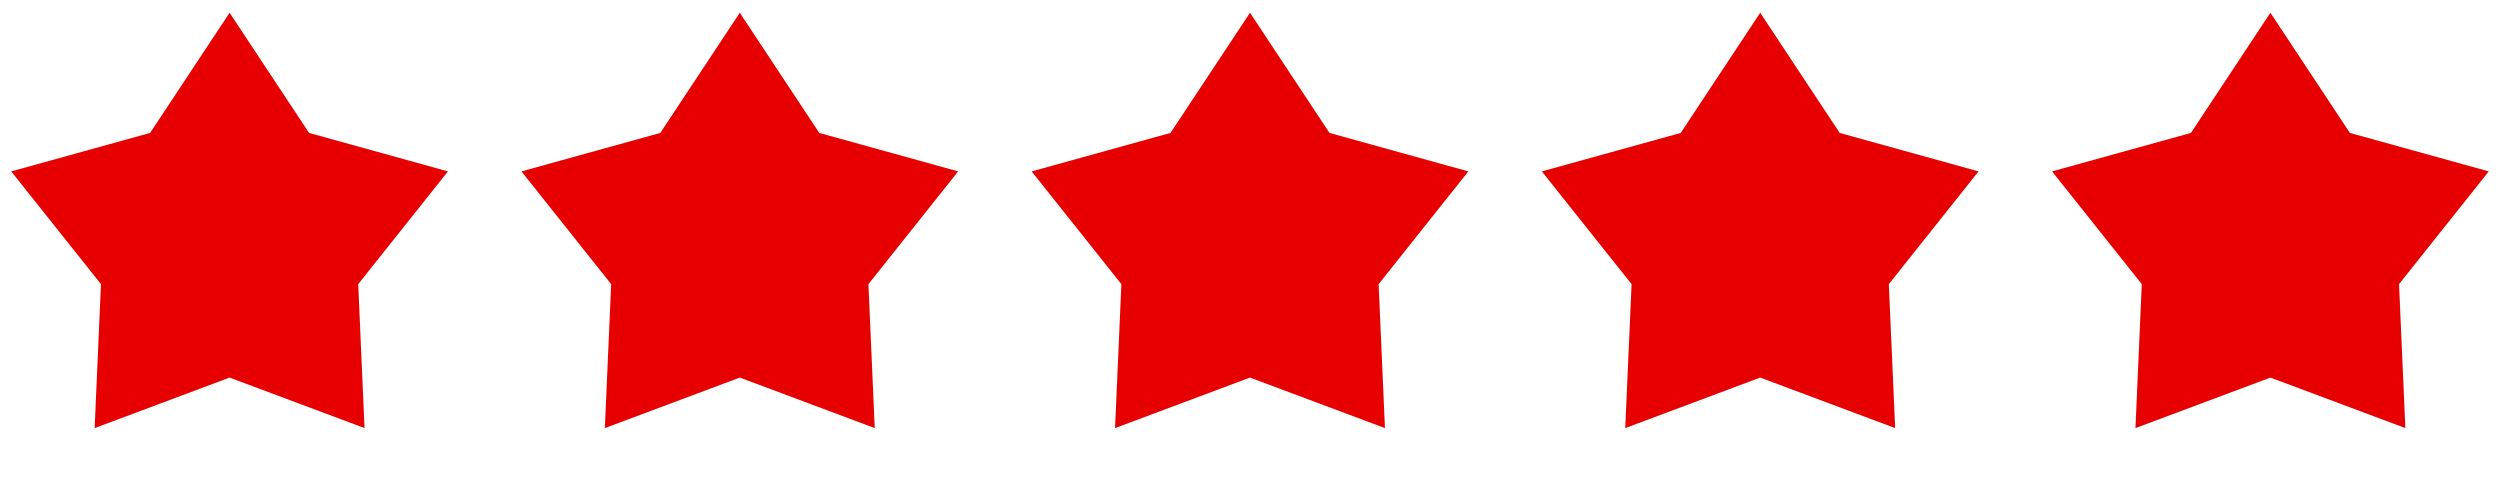 <svg width="98" height="19" viewBox="0 0 98 19" fill="none" xmlns="http://www.w3.org/2000/svg">
<path d="M9 0.5L12.116 5.211L17.559 6.719L14.042 11.138L14.29 16.781L9 14.801L3.71 16.781L3.958 11.138L0.44 6.719L5.884 5.211L9 0.5Z" fill="#E60000"/>
<path d="M29 0.5L32.116 5.211L37.559 6.719L34.042 11.138L34.29 16.781L29 14.801L23.71 16.781L23.958 11.138L20.441 6.719L25.884 5.211L29 0.5Z" fill="#E60000"/>
<path d="M49 0.5L52.116 5.211L57.559 6.719L54.042 11.138L54.29 16.781L49 14.801L43.71 16.781L43.958 11.138L40.441 6.719L45.884 5.211L49 0.5Z" fill="#E60000"/>
<path d="M69 0.5L72.116 5.211L77.559 6.719L74.042 11.138L74.29 16.781L69 14.801L63.71 16.781L63.958 11.138L60.441 6.719L65.884 5.211L69 0.5Z" fill="#E60000"/>
<path d="M89 0.5L92.116 5.211L97.559 6.719L94.042 11.138L94.29 16.781L89 14.801L83.71 16.781L83.958 11.138L80.441 6.719L85.884 5.211L89 0.5Z" fill="#E60000"/>
</svg>
